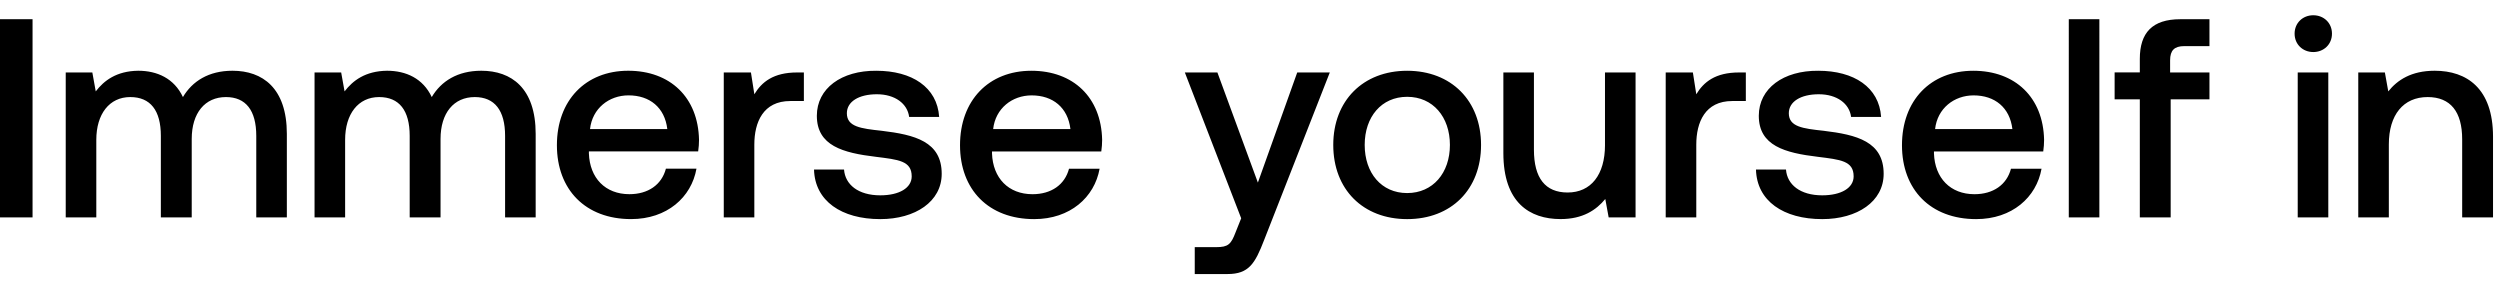 <svg width="138" height="16" viewBox="0 0 138 16" fill="none" xmlns="http://www.w3.org/2000/svg"><path d="M0 12h1.797V1.06H0V12zm12.833-8.095c-1.313 0-2.219.578-2.735 1.453-.484-1.031-1.422-1.453-2.469-1.453-1.203.015-1.89.547-2.344 1.14L5.097 4H3.628V12h1.688V7.718c0-1.422.719-2.36 1.875-2.36 1.11 0 1.688.735 1.688 2.141V12h1.704V7.671c0-1.438.734-2.313 1.89-2.313 1.095 0 1.673.735 1.673 2.141V12h1.688V7.39c0-2.532-1.344-3.485-3-3.485zm13.735 0c-1.312 0-2.219.578-2.735 1.453-.484-1.031-1.422-1.453-2.469-1.453-1.203.015-1.89.547-2.344 1.14L18.833 4h-1.47V12h1.688V7.718c0-1.422.72-2.36 1.876-2.36 1.11 0 1.688.735 1.688 2.141V12h1.703V7.671c0-1.438.734-2.313 1.89-2.313 1.095 0 1.673.735 1.673 2.141V12h1.688V7.39c0-2.532-1.344-3.485-3-3.485zm8.267 8.189c1.985 0 3.33-1.204 3.61-2.782h-1.687c-.235.89-.985 1.407-2.016 1.407-1.329 0-2.188-.891-2.235-2.25v-.11h6.032c.032-.219.047-.438.047-.641-.047-2.344-1.594-3.813-3.907-3.813-2.36 0-3.938 1.64-3.938 4.11 0 2.454 1.578 4.079 4.094 4.079zm-2.266-4.97c.125-1.14 1.047-1.86 2.126-1.86 1.172 0 2 .672 2.14 1.86H32.57zM44 4c-1.314 0-1.954.531-2.36 1.203l-.188-1.203h-1.5V12h1.687V7.984c0-1.235.485-2.407 1.985-2.407h.75V3.999h-.375zm.934 5.36c.047 1.735 1.516 2.735 3.657 2.735 1.938 0 3.391-.97 3.391-2.5 0-1.782-1.485-2.157-3.313-2.376-1.156-.125-1.922-.219-1.922-.969 0-.64.656-1.047 1.656-1.047 1 0 1.688.516 1.782 1.25h1.657c-.11-1.64-1.5-2.547-3.47-2.547-1.922-.016-3.282.969-3.282 2.485 0 1.656 1.438 2.047 3.267 2.266 1.234.156 1.969.218 1.969 1.078 0 .64-.688 1.047-1.735 1.047-1.22 0-1.938-.594-2-1.422h-1.657zm12.154 2.735c1.984 0 3.328-1.204 3.61-2.782h-1.688c-.235.89-.985 1.407-2.016 1.407-1.329 0-2.188-.891-2.235-2.25v-.11h6.032c.032-.219.047-.438.047-.641-.047-2.344-1.594-3.813-3.907-3.813-2.36 0-3.938 1.64-3.938 4.11 0 2.454 1.579 4.079 4.095 4.079zm-2.266-4.97c.125-1.14 1.047-1.86 2.125-1.86 1.172 0 2 .672 2.141 1.86h-4.266zm13.692 4.923l-.312.781c-.25.657-.407.813-1.063.813H65.95v1.485h1.813c1.172 0 1.516-.579 2.016-1.876L73.405 4h-1.798l-2.172 6.079-2.235-6.08h-1.797l3.11 8.049zm9.16.047c2.439 0 4.08-1.641 4.08-4.095 0-2.438-1.641-4.094-4.08-4.094-2.437 0-4.078 1.656-4.078 4.094 0 2.454 1.641 4.095 4.079 4.095zm0-1.438c-1.421 0-2.343-1.11-2.343-2.657s.922-2.656 2.344-2.656c1.422 0 2.36 1.11 2.36 2.656 0 1.547-.938 2.657-2.36 2.657zm10.922-2.657c0 1.657-.781 2.626-2.063 2.626-1.234 0-1.86-.797-1.86-2.36V3.999h-1.687v4.454c0 2.734 1.453 3.64 3.157 3.64 1.234 0 1.969-.5 2.469-1.109L88.798 12h1.485V3.999h-1.688v4zm7.399-4c-1.313 0-1.954.531-2.36 1.203l-.188-1.203h-1.5V12h1.688V7.984c0-1.235.484-2.407 1.985-2.407h.75V3.999h-.375zm.935 5.36c.047 1.735 1.516 2.735 3.657 2.735 1.937 0 3.391-.97 3.391-2.5 0-1.782-1.485-2.157-3.313-2.376-1.157-.125-1.922-.219-1.922-.969 0-.64.656-1.047 1.656-1.047 1 0 1.688.516 1.782 1.25h1.656c-.109-1.64-1.5-2.547-3.469-2.547-1.922-.016-3.282.969-3.282 2.485 0 1.656 1.438 2.047 3.266 2.266 1.235.156 1.969.218 1.969 1.078 0 .64-.687 1.047-1.734 1.047-1.22 0-1.938-.594-2-1.422h-1.657zm12.153 2.735c1.985 0 3.329-1.204 3.61-2.782h-1.687c-.235.89-.985 1.407-2.016 1.407-1.329 0-2.188-.891-2.235-2.25v-.11h6.032c.031-.219.047-.438.047-.641-.047-2.344-1.594-3.813-3.907-3.813-2.36 0-3.938 1.64-3.938 4.11 0 2.454 1.578 4.079 4.094 4.079zm-2.266-4.97c.125-1.14 1.047-1.86 2.126-1.86 1.172 0 2 .672 2.141 1.86h-4.267zM114.197 12h1.688V1.06h-1.688V12zm2.53-6.517h1.391V12h1.703V5.483h2.141V4h-2.172v-.672c0-.547.235-.782.781-.782h1.391V1.061h-1.609c-1.547 0-2.235.75-2.235 2.187v.75h-1.391v1.485zm10.966-2.61c.579 0 1.032-.422 1.032-1.015 0-.594-.453-1.016-1.032-1.016-.578 0-1.031.422-1.031 1.016 0 .593.453 1.015 1.031 1.015zM126.834 12h1.688V3.999h-1.688V12zm7.562-8.095c-1.297 0-2.063.516-2.563 1.14L131.645 4h-1.469V12h1.688V7.968c0-1.625.797-2.61 2.141-2.61 1.266 0 1.907.813 1.907 2.329V12h1.703V7.546c0-2.672-1.453-3.641-3.219-3.641z" fill="#000"/></svg>